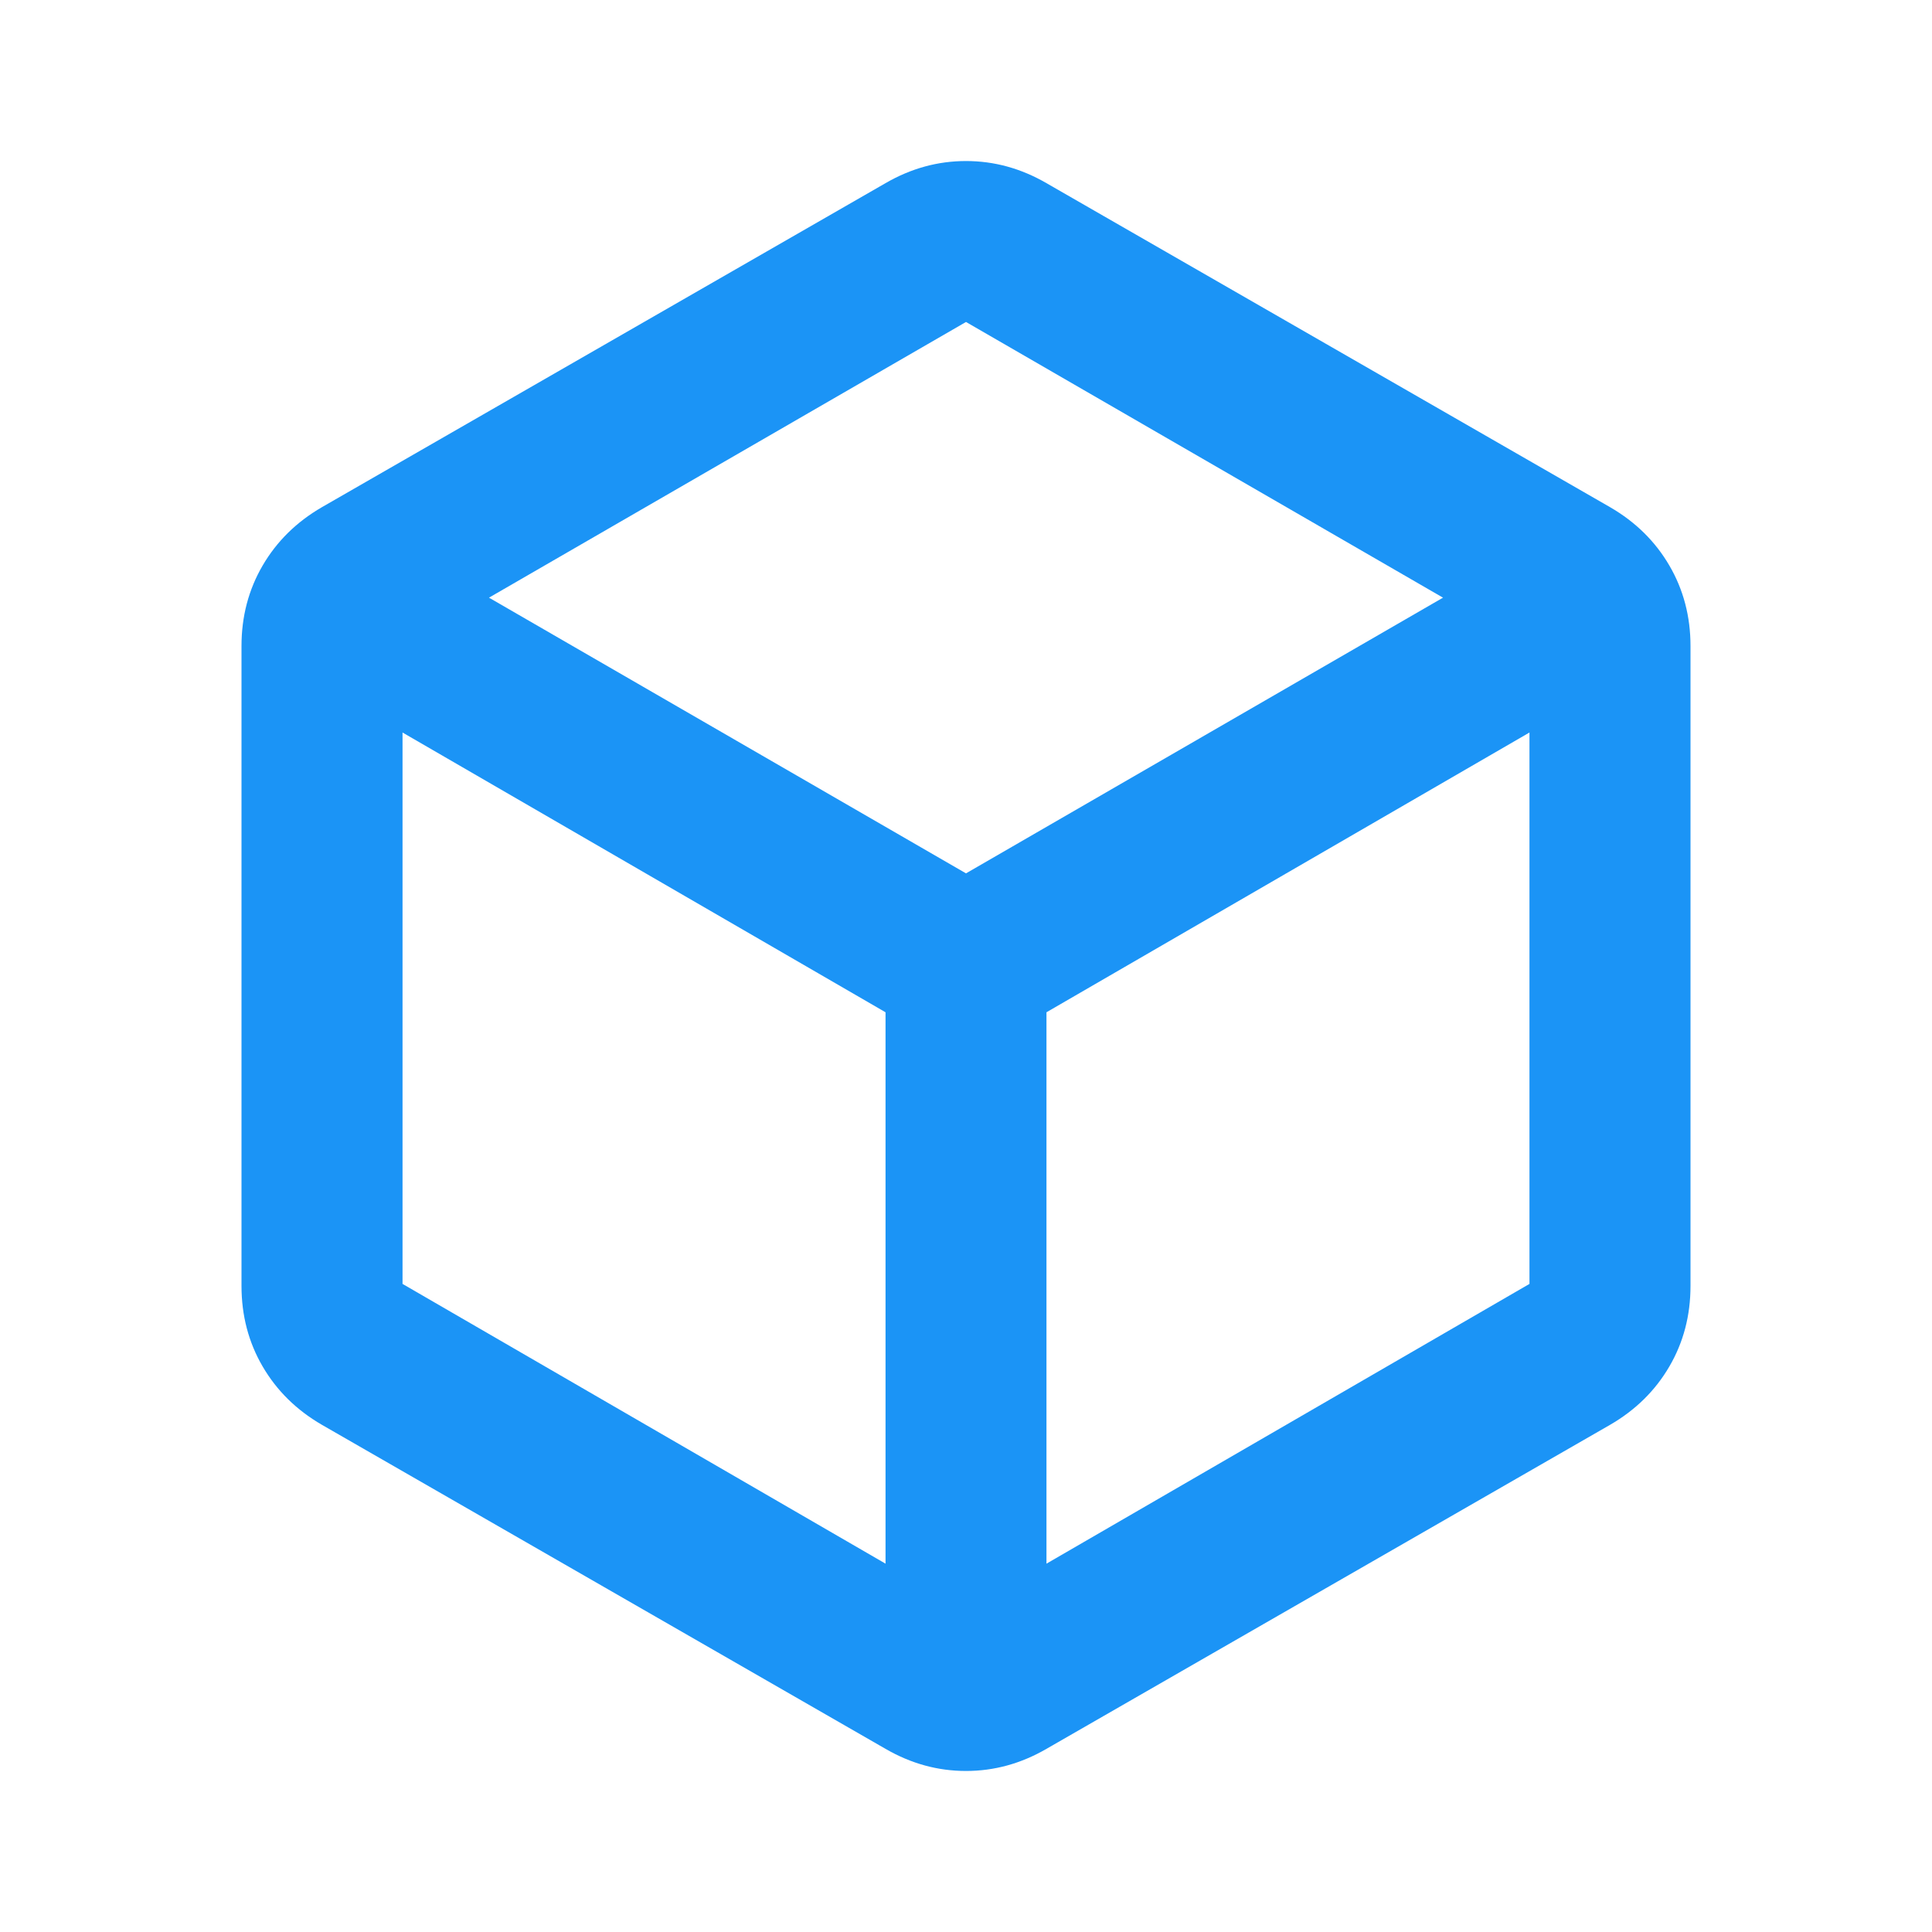 <svg width="20" height="20" viewBox="0 0 20 20" fill="none" xmlns="http://www.w3.org/2000/svg">
<g id="deployed_code">
<mask id="mask0_5164_439" style="mask-type:alpha" maskUnits="userSpaceOnUse" x="0" y="0" width="20" height="20">
<rect id="Bounding box" width="20" height="20" fill="#D9D9D9"/>
</mask>
<g mask="url(#mask0_5164_439)">
<path id="deployed_code_2" d="M9.167 16.187V10.479L4.167 7.583V13.291L9.167 16.187ZM10.833 16.187L15.833 13.291V7.583L10.833 10.479V16.187ZM10 9.041L14.938 6.187L10 3.333L5.062 6.187L10 9.041ZM3.333 14.75C3.069 14.597 2.865 14.396 2.719 14.146C2.573 13.896 2.5 13.618 2.5 13.312V6.687C2.5 6.382 2.573 6.104 2.719 5.854C2.865 5.604 3.069 5.403 3.333 5.25L9.167 1.896C9.431 1.743 9.708 1.667 10 1.667C10.292 1.667 10.569 1.743 10.833 1.896L16.667 5.25C16.931 5.403 17.135 5.604 17.281 5.854C17.427 6.104 17.5 6.382 17.5 6.687V13.312C17.5 13.618 17.427 13.896 17.281 14.146C17.135 14.396 16.931 14.597 16.667 14.75L10.833 18.104C10.569 18.257 10.292 18.333 10 18.333C9.708 18.333 9.431 18.257 9.167 18.104L3.333 14.75Z" fill="#1B94F6"/>
</g>
</g>
</svg>
